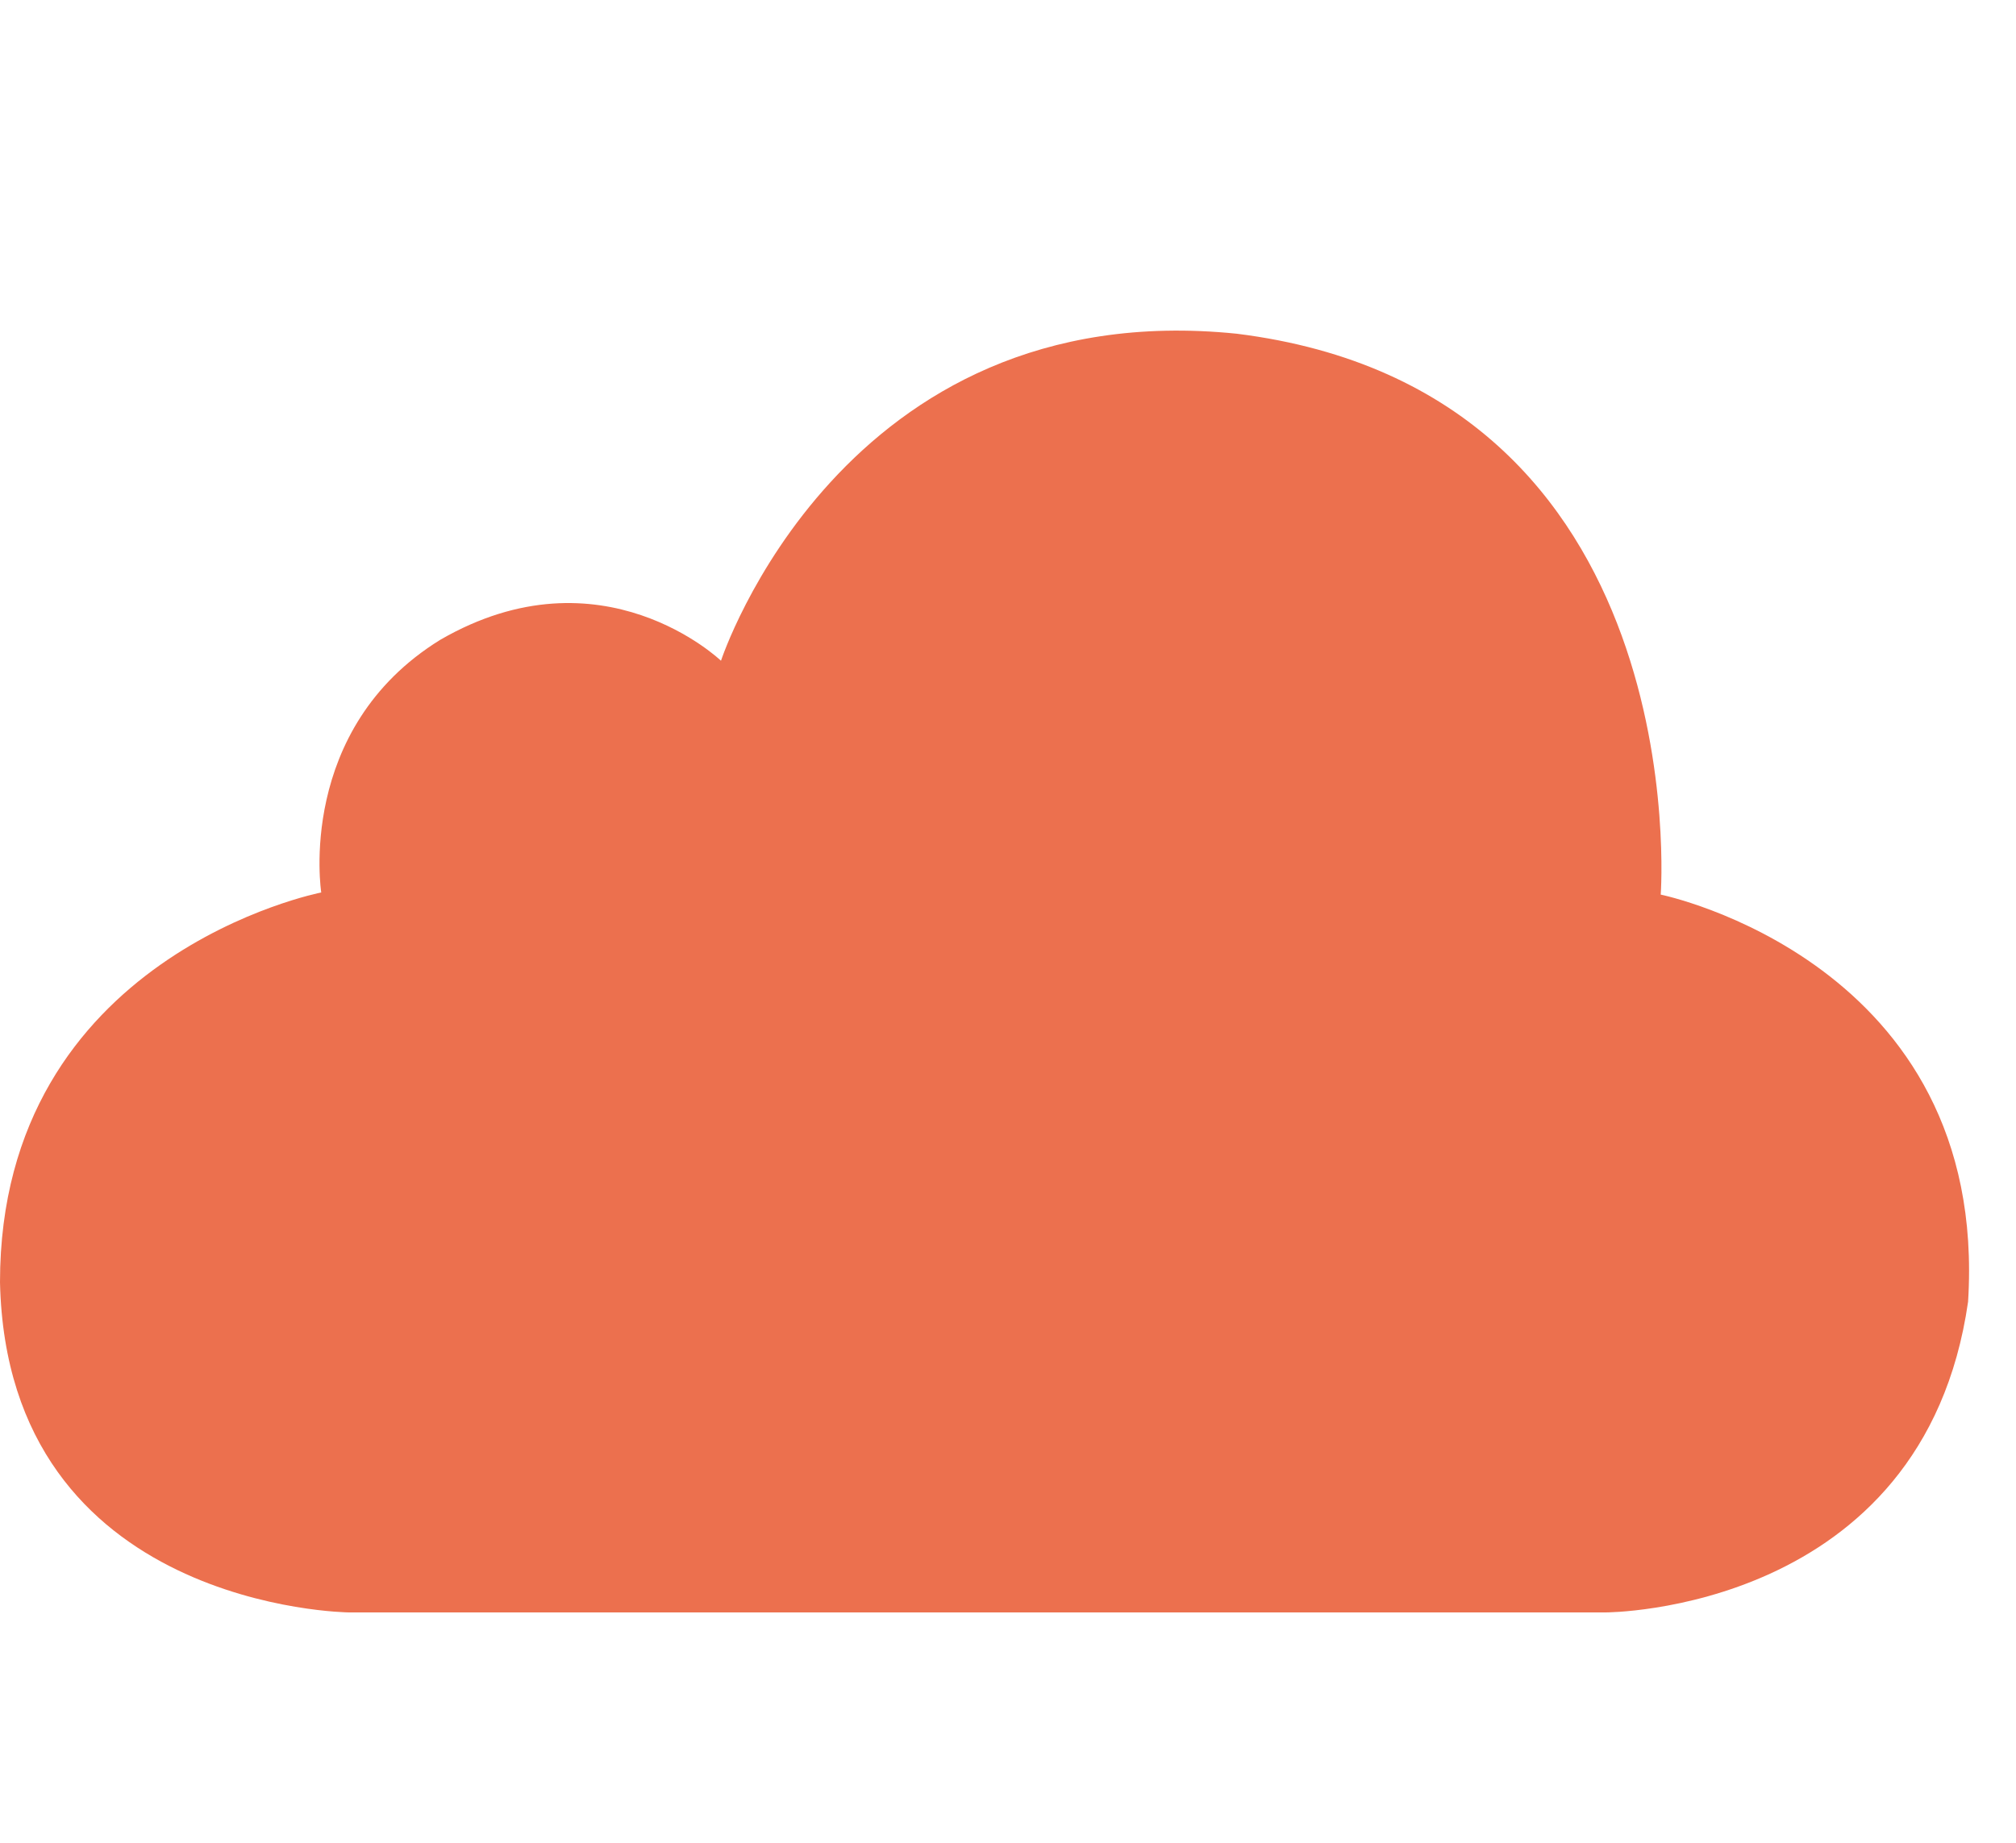 <?xml version="1.0" encoding="utf-8"?>
<!-- Generator: Adobe Illustrator 16.0.3, SVG Export Plug-In . SVG Version: 6.00 Build 0)  -->
<!DOCTYPE svg PUBLIC "-//W3C//DTD SVG 1.1//EN" "http://www.w3.org/Graphics/SVG/1.1/DTD/svg11.dtd">
<svg version="1.1" id="Layer_1" xmlns:x="http://ns.adobe.com/Extensibility/1.0/" xmlns:i="http://ns.adobe.com/AdobeIllustrator/10.0/" xmlns:graph="http://ns.adobe.com/Graphs/1.0/"
	 xmlns="http://www.w3.org/2000/svg" xmlns:xlink="http://www.w3.org/1999/xlink" x="0px" y="0px" width="35px" height="32px"
	 viewBox="0 0 35 32" enable-background="new 0 0 35 32" xml:space="preserve">
<path fill="#EC704E" d="M27.873,28c0,0,5.52,0.006,6.295-5.395c0.369-5.906-5.336-7.07-5.336-7.07s0.648-8.743-7.361-9.74
	c-6.865-0.701-8.954,5.679-8.954,5.679s-2.068-1.988-4.873-0.364c-2.511,1.55-2.067,4.388-2.067,4.388S0,16.582,0,22.266
	C0.125,27.943,6.057,28,6.057,28H27.873z"/>
</svg>
